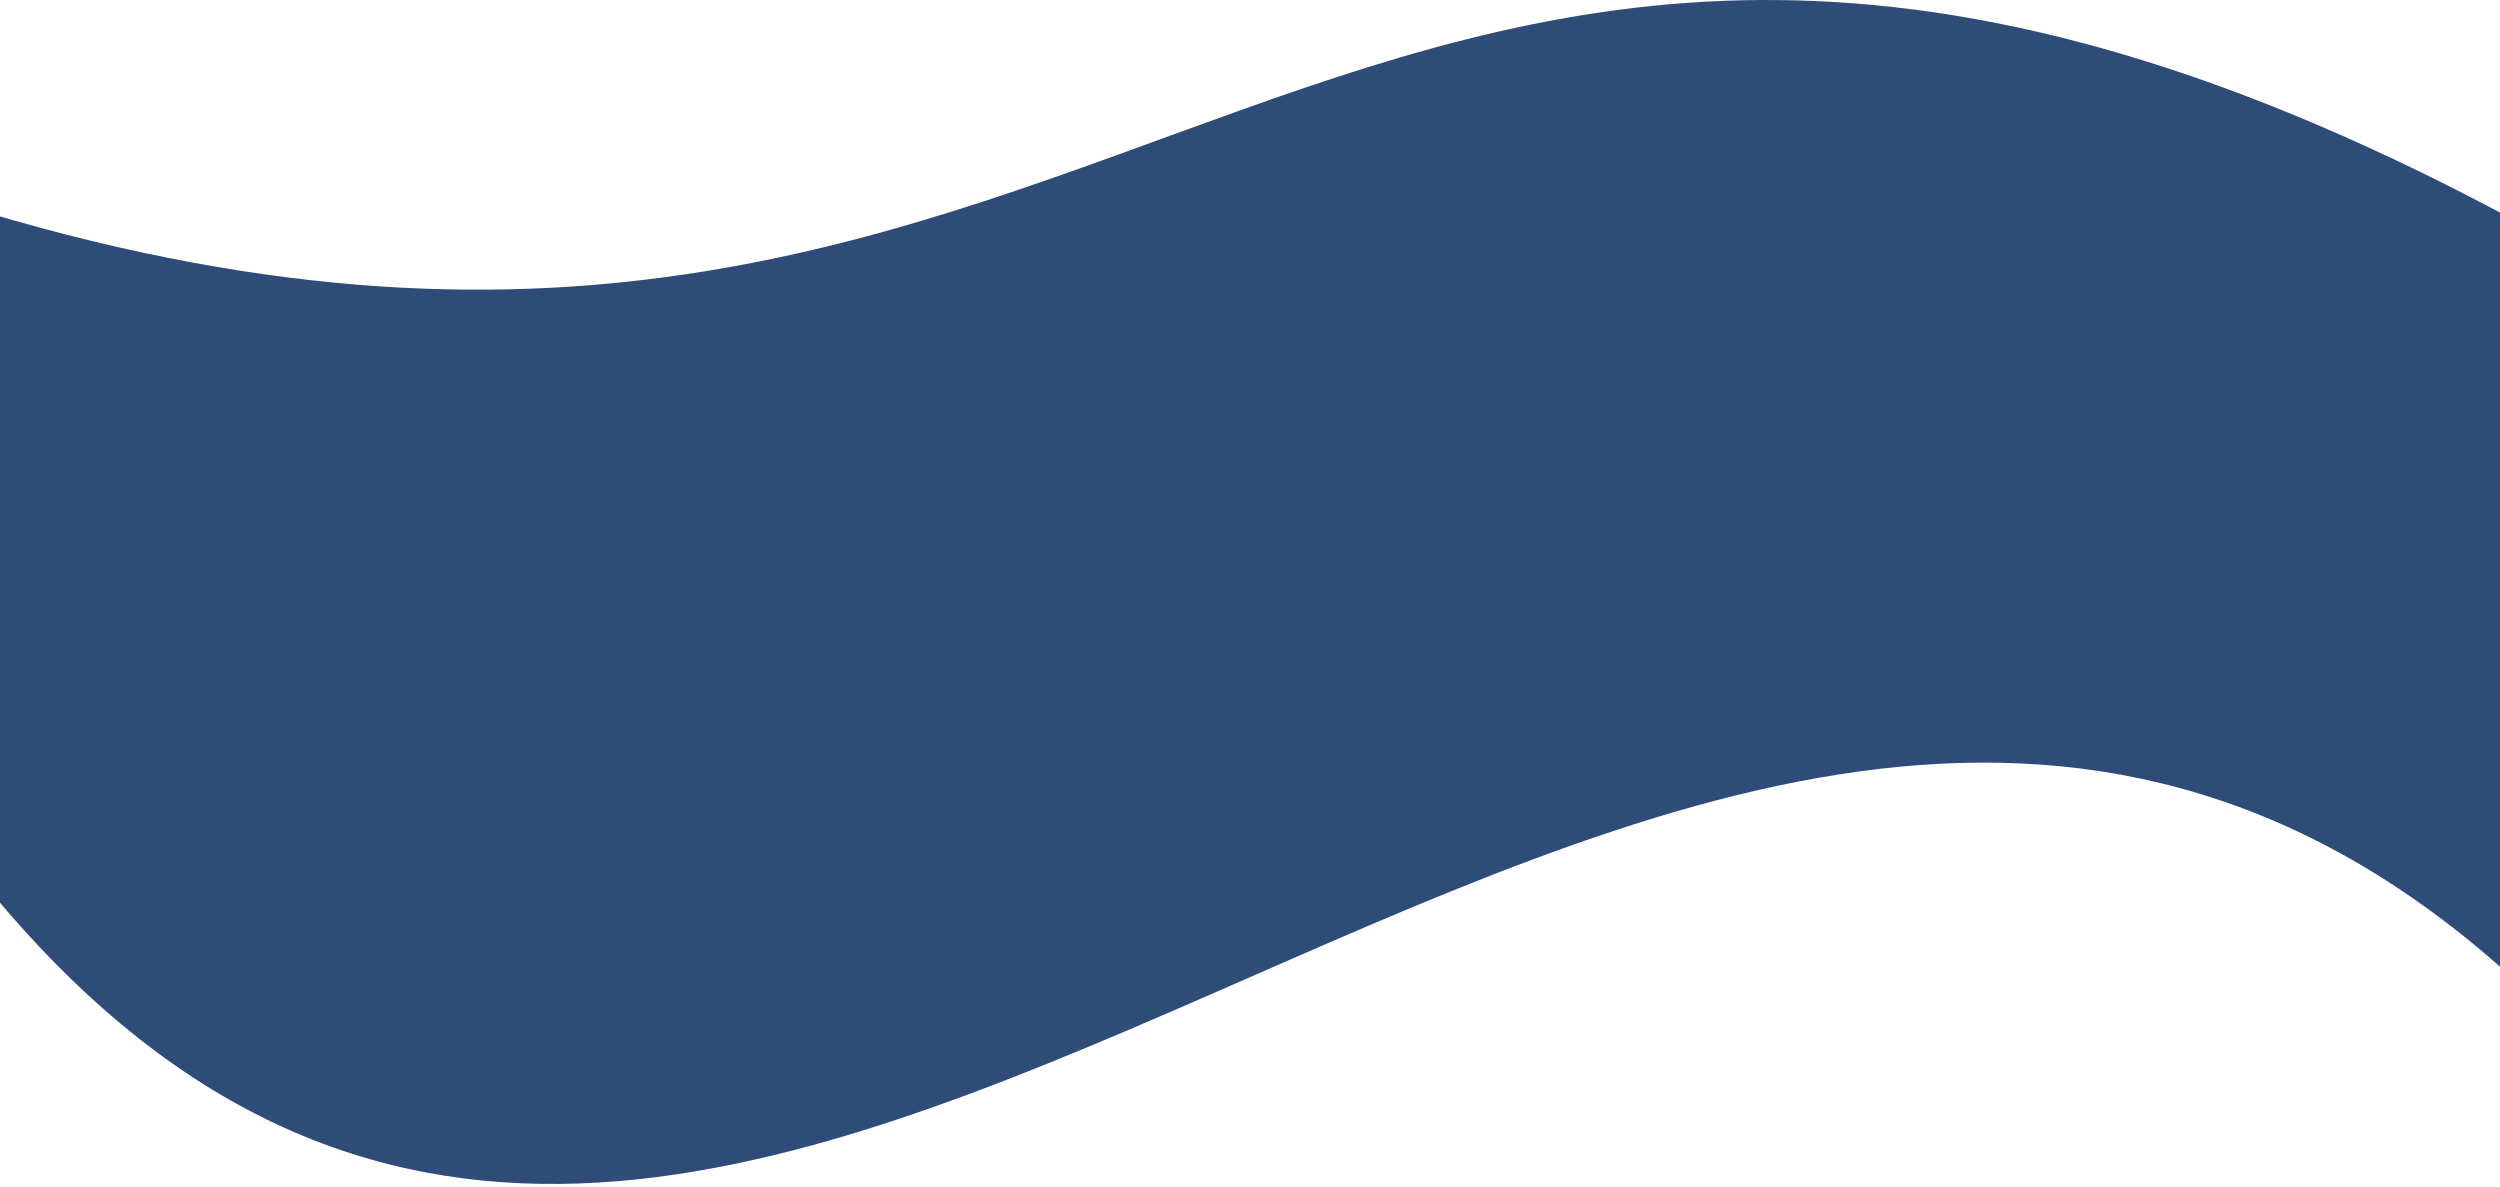<svg width="375" height="178" viewBox="0 0 375 178" fill="none" xmlns="http://www.w3.org/2000/svg">
<g filter="url(#filter0_b)">
<path d="M-2 31.879C172 83.73 200 -60.95 375 31.879C375 31.879 501 255.972 375 145C249 34.028 110.885 271.084 -2 133V31.879Z" fill="#2F4C78"/>
</g>
<defs>
<filter id="filter0_b" x="-6" y="-4" width="441" height="185.594" filterUnits="userSpaceOnUse" color-interpolation-filters="sRGB">
<feFlood flood-opacity="0" result="BackgroundImageFix"/>
<feGaussianBlur in="BackgroundImage" stdDeviation="2"/>
<feComposite in2="SourceAlpha" operator="in" result="effect1_backgroundBlur"/>
<feBlend mode="normal" in="SourceGraphic" in2="effect1_backgroundBlur" result="shape"/>
</filter>
</defs>
</svg>
